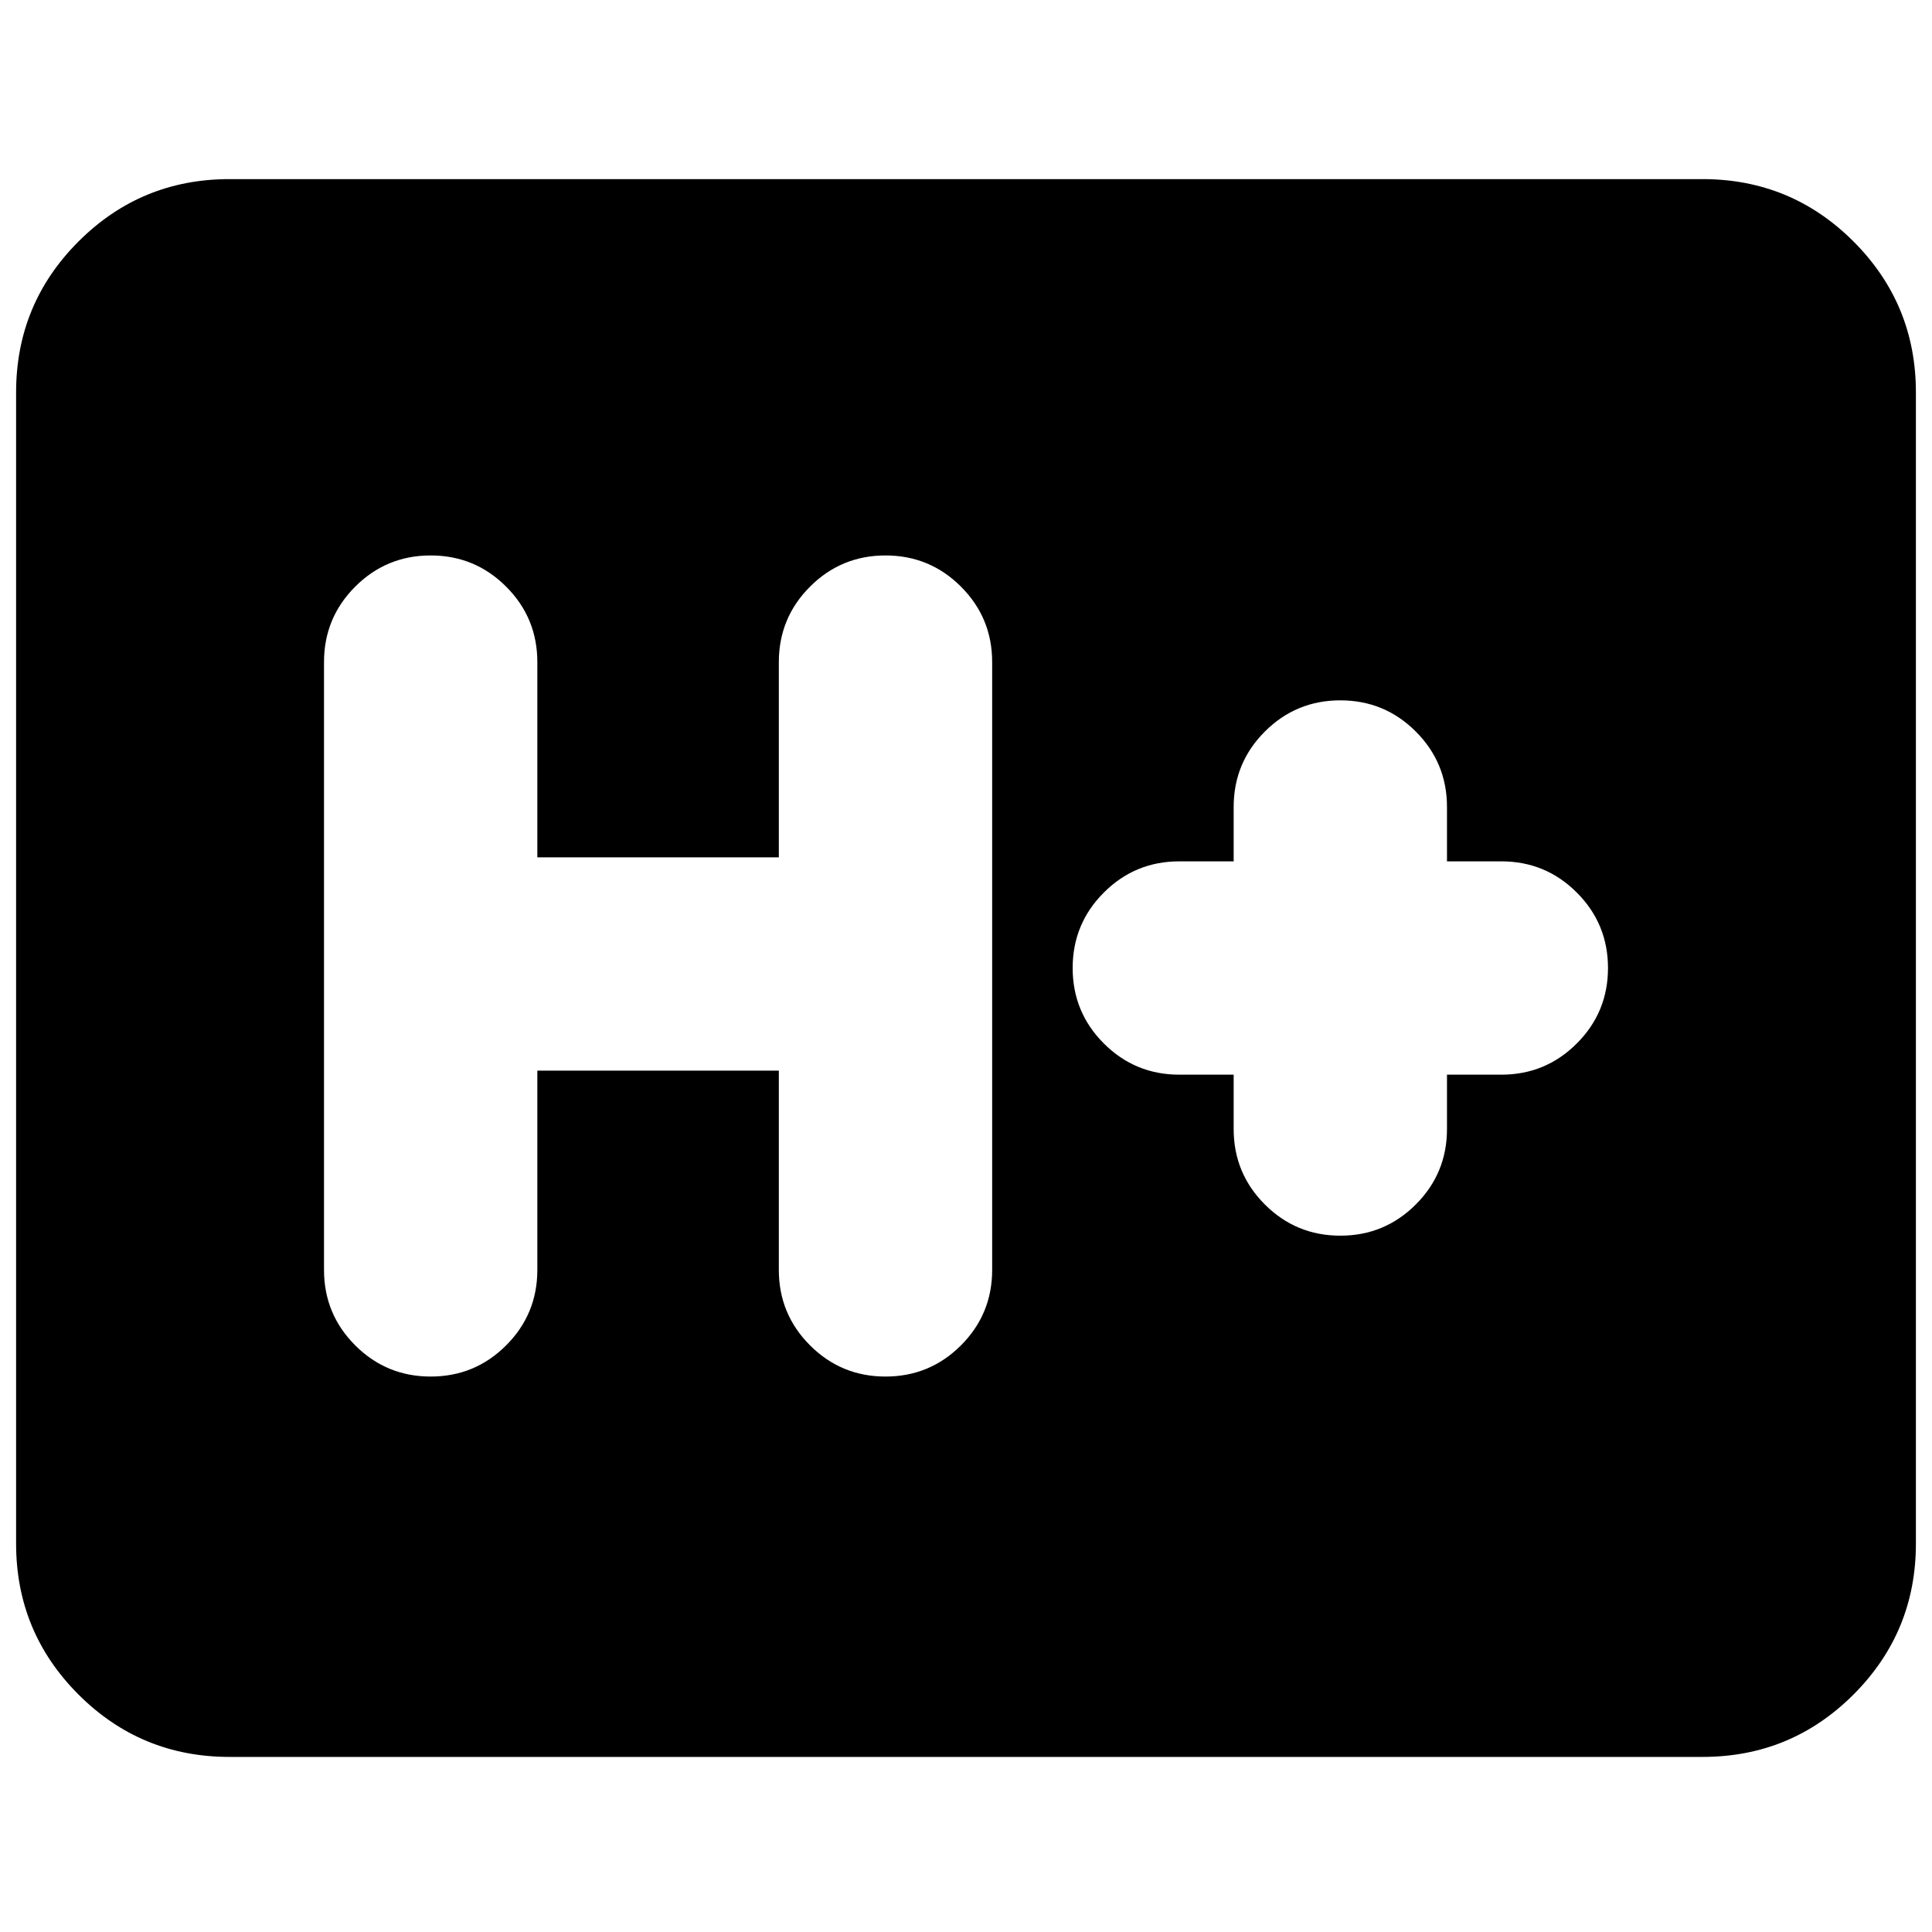 <svg xmlns="http://www.w3.org/2000/svg" height="24" viewBox="0 -960 960 960" width="24"><path d="M114-87q-44 0-75-31T8-193v-572q0-44 31-75t75-31h732q44 0 75 31t31 75v572q0 44-31 75t-75 31H114Zm153-341h120v99q0 22 15.5 37.5T440-276q22 0 37.5-15.5T493-329v-302q0-22-15.5-37.5T440-684q-22 0-37.5 15.5T387-631v97H267v-97q0-22-15.5-37.5T214-684q-22 0-37.5 15.5T161-631v302q0 22 15.5 37.5T214-276q22 0 37.5-15.5T267-329v-99Zm346 2v27q0 22 15.5 37.5T666-346q22 0 37.5-15.5T719-399v-27h27q22 0 37.5-15.5T799-479q0-22-15.5-37.5T746-532h-27v-27q0-22-15.5-37.5T666-612q-22 0-37.5 15.5T613-559v27h-27q-22 0-37.5 15.5T533-479q0 22 15.5 37.5T586-426h27Z"/></svg>